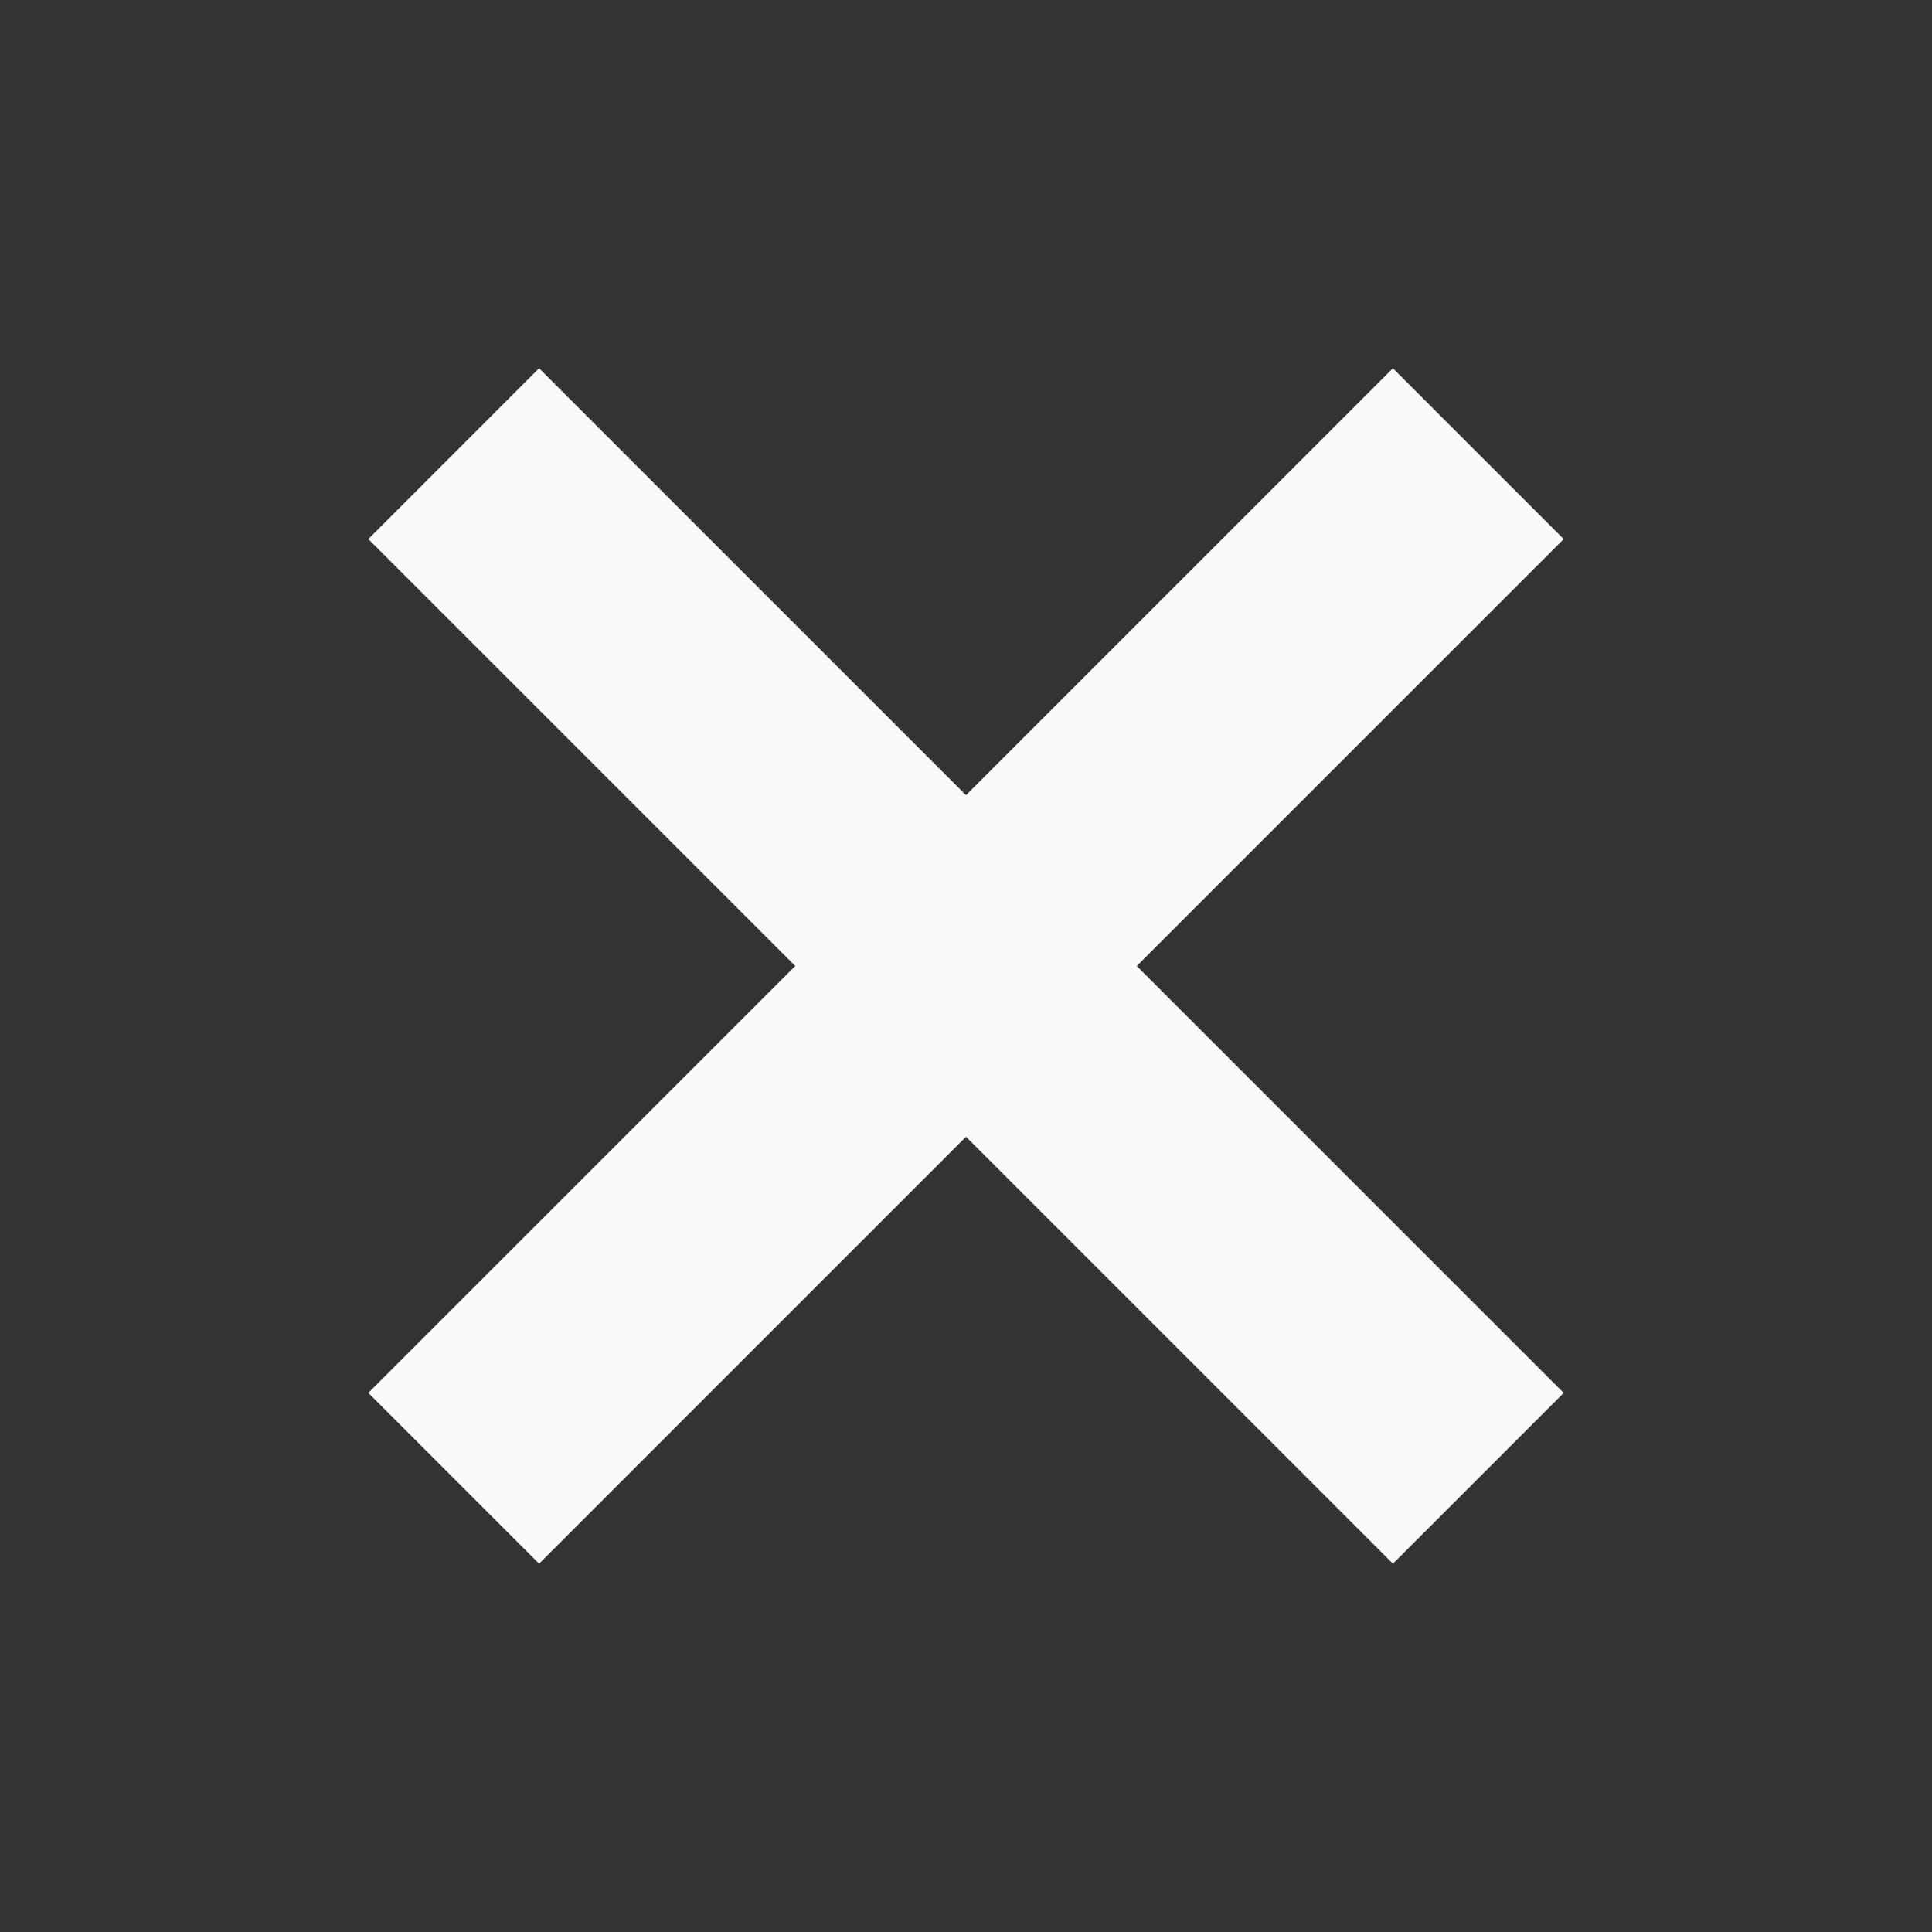 <svg width="40" height="40" viewBox="0 0 40 40" fill="none" xmlns="http://www.w3.org/2000/svg">
<rect x="0" y="0" width="40" height="40" fill="#333333" stroke="none"/>
<g clip-path="url(#clip0_295_3078)">
<path d="M32.374 28.839L23.535 20L32.374 11.161L28.839 7.625L20 16.464L11.161 7.625L7.626 11.161L16.465 20L7.626 28.839L11.161 32.374L20 23.535L28.839 32.374L32.374 28.839Z" fill="#FAFAFA"/>
</g>
<defs>
<clipPath id="clip0_295_3078">
<rect width="40" height="40" fill="white"/>
</clipPath>
</defs>
</svg>
